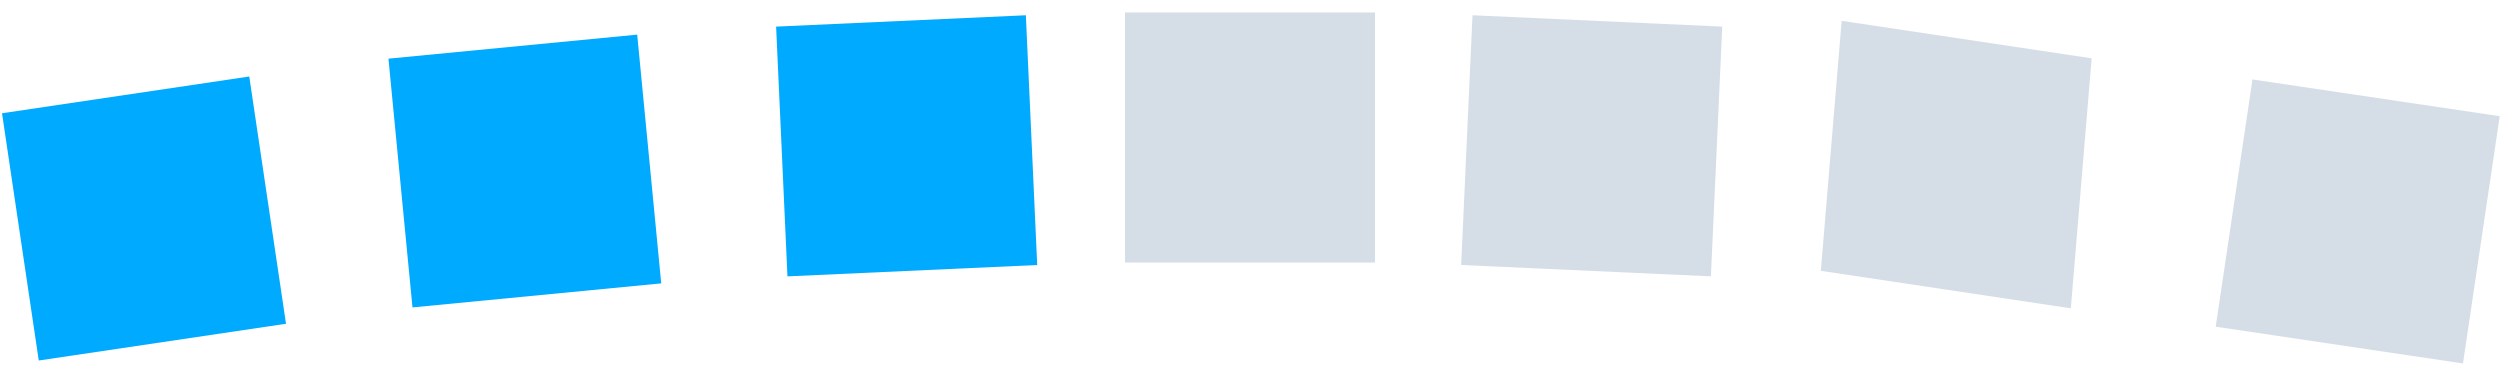 <?xml version="1.0" encoding="utf-8"?>
<!-- Generator: Adobe Illustrator 21.0.0, SVG Export Plug-In . SVG Version: 6.00 Build 0)  -->
<svg version="1.1" id="图层_1" xmlns="http://www.w3.org/2000/svg" xmlns:xlink="http://www.w3.org/1999/xlink" x="0px" y="0px"
	 viewBox="0 0 60 9" style="enable-background:new 0 0 60 9;" xml:space="preserve">
<style type="text/css">
	.st0{fill:#D5DEE6;}
	.st1{fill:#00AAFF;}
</style>
<rect x="27" y="0.3" class="st0" width="6" height="6"/>
<rect x="35.2" y="0.5" transform="matrix(0.999 4.541195e-02 -4.541195e-02 0.999 0.198 -1.732)" class="st0" width="6" height="6"/>
<rect x="9.6" y="1.2" transform="matrix(-0.995 9.614260e-02 -9.614260e-02 -0.995 25.537 7.072)" class="st1" width="6" height="6"/>
<polygon class="st0" points="49.7,7.4 43.7,6.5 44.2,0.5 50.2,1.4 "/>
<rect x="53.6" y="2.3" transform="matrix(0.989 0.147 -0.147 0.989 1.387 -8.247)" class="st0" width="6" height="6"/>
<rect x="0.4" y="2.3" transform="matrix(-0.989 0.147 -0.147 -0.989 7.598 9.986)" class="st1" width="6" height="6"/>
<rect x="18.8" y="0.5" transform="matrix(-0.999 4.541195e-02 -4.541195e-02 -0.999 43.697 6.006)" class="st1" width="6" height="6"/>
</svg>

